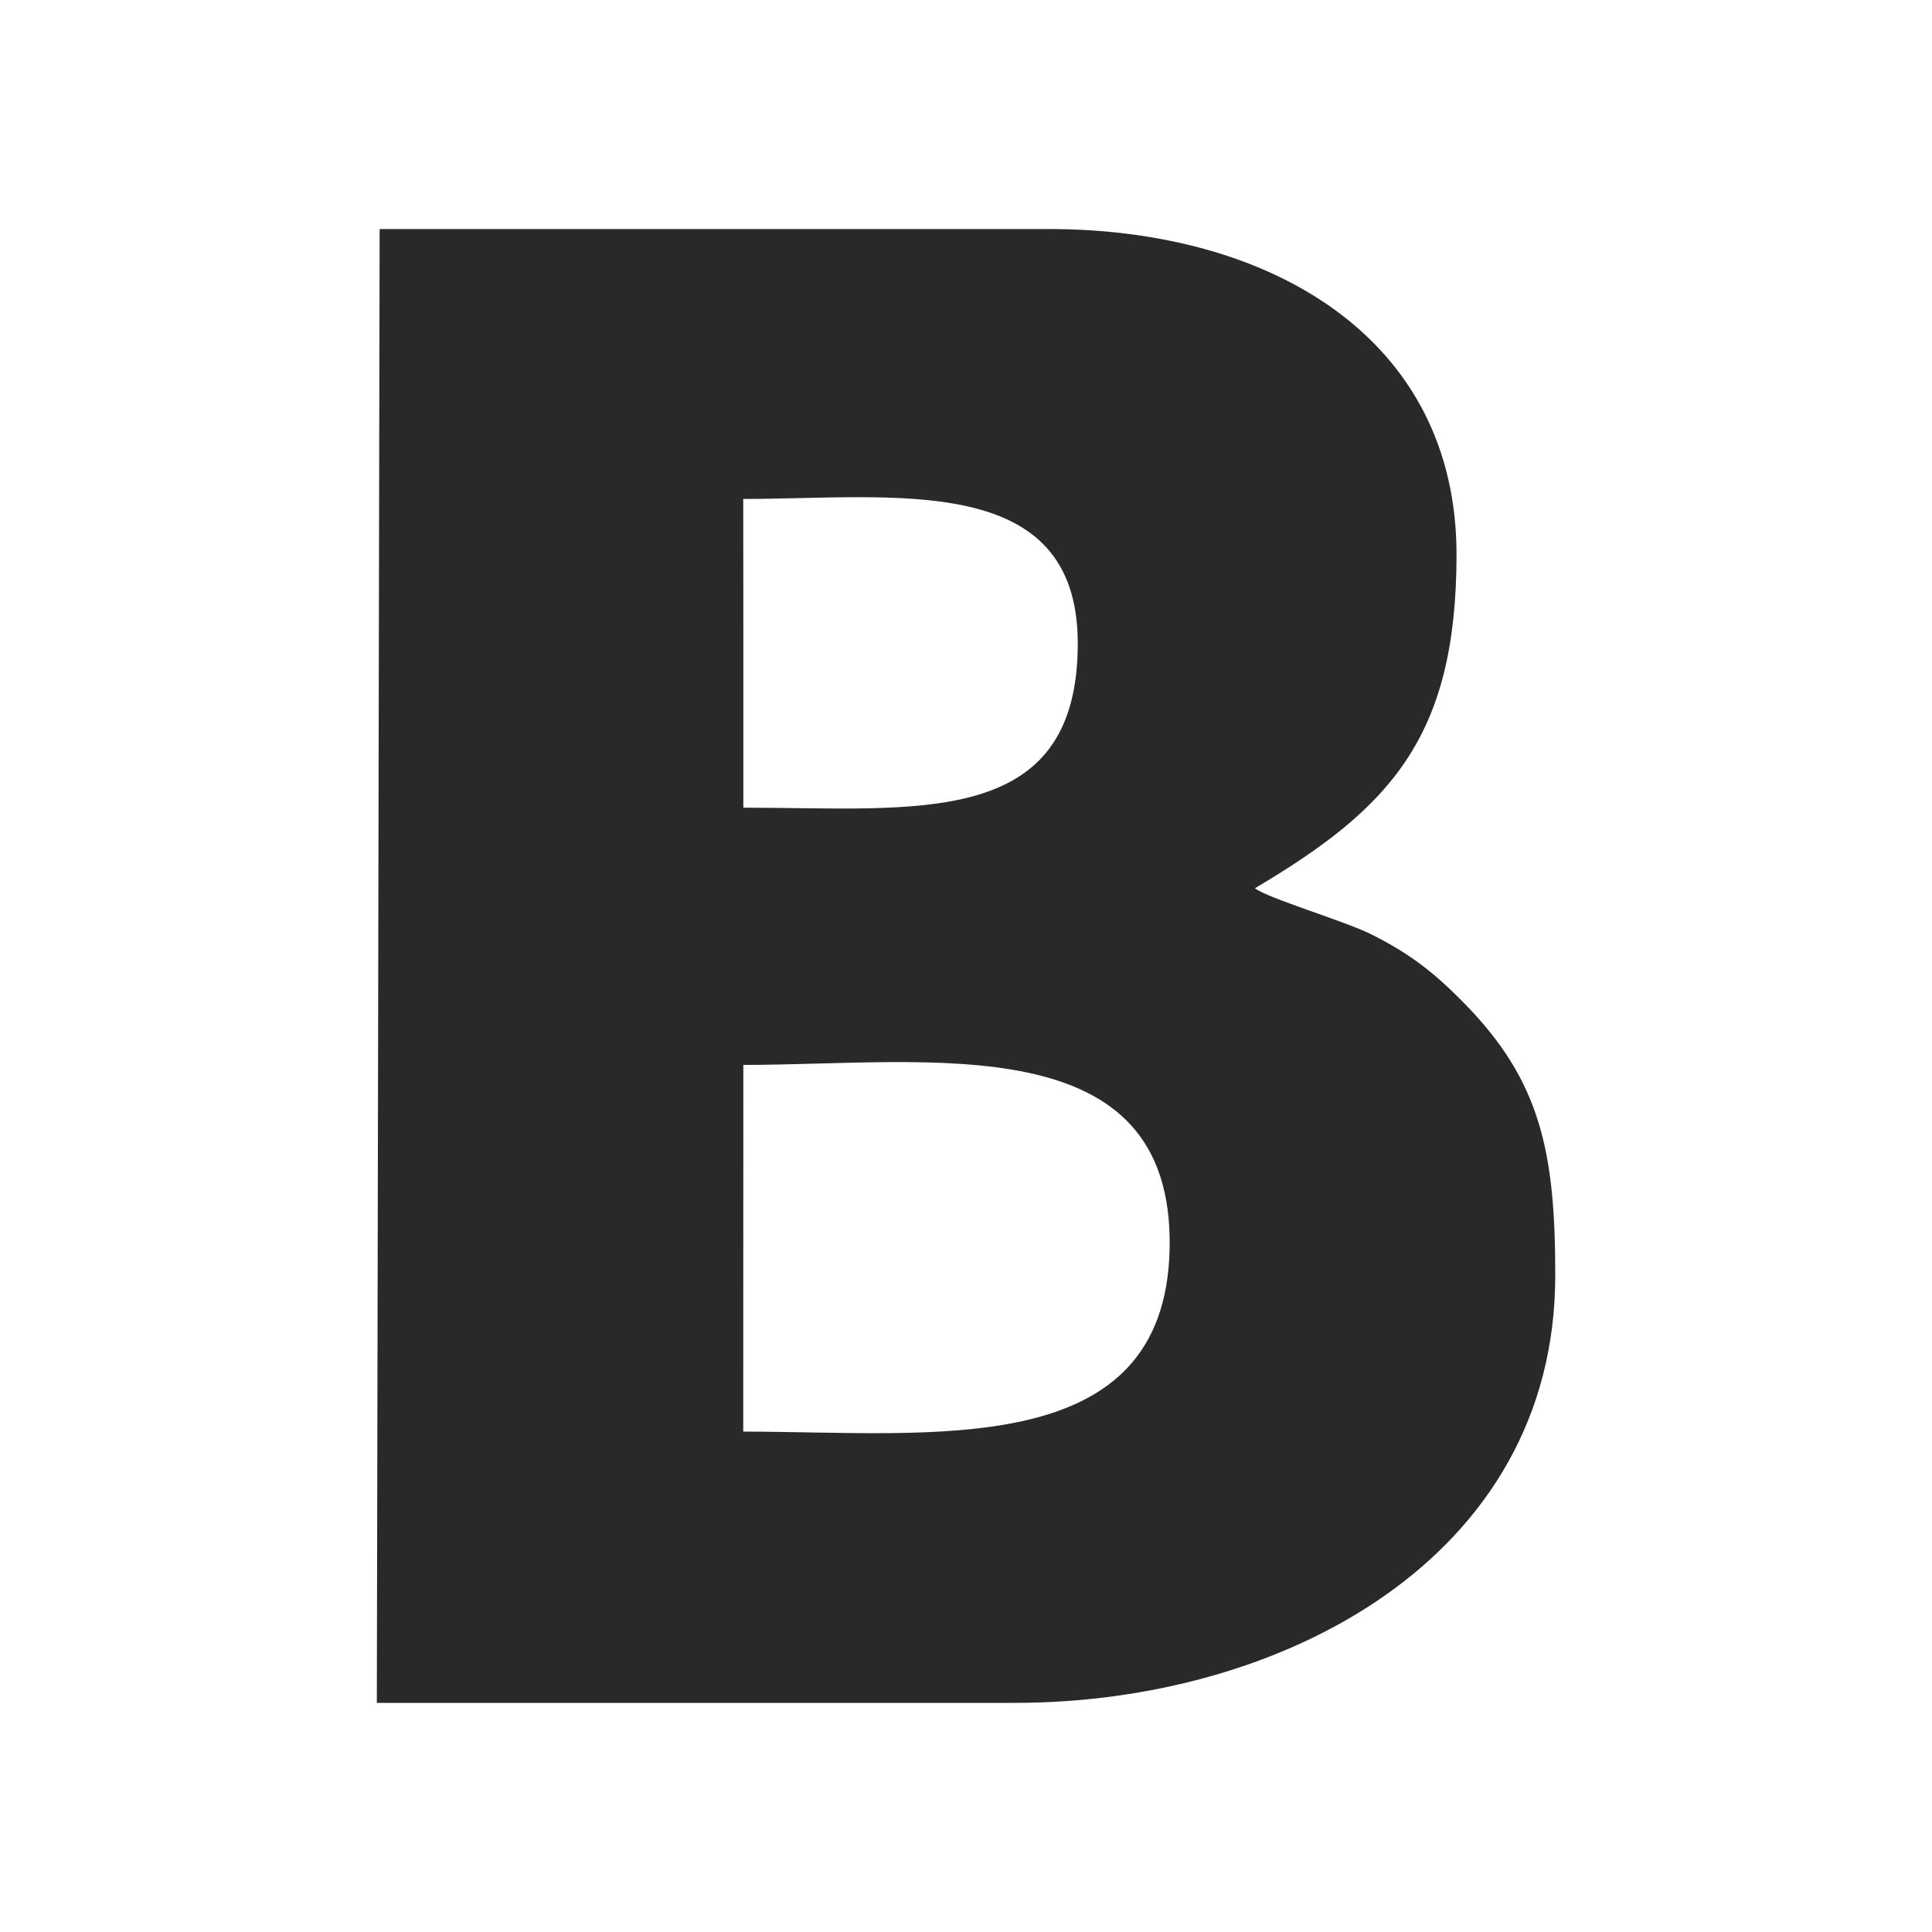 <?xml version="1.0" encoding="utf-8"?>
<!-- Generator: Adobe Illustrator 17.0.0, SVG Export Plug-In . SVG Version: 6.00 Build 0)  -->
<!DOCTYPE svg PUBLIC "-//W3C//DTD SVG 1.1//EN" "http://www.w3.org/Graphics/SVG/1.1/DTD/svg11.dtd">
<svg version="1.1" id="Слой_1" xmlns="http://www.w3.org/2000/svg" xmlns:xlink="http://www.w3.org/1999/xlink" x="0px" y="0px"
	 width="20px" height="20px" viewBox="0 0 20 20" enable-background="new 0 0 20 20" xml:space="preserve">
<path fill-rule="evenodd" clip-rule="evenodd" fill="#292929" d="M3.93,2.371h6.929c2.28,0,4.221,1.117,4.219,3.375
	c-0.002,1.886-0.685,2.619-2.087,3.449c0.12,0.099,0.924,0.339,1.194,0.472c0.432,0.213,0.687,0.428,0.971,0.717
	c0.796,0.809,0.944,1.549,0.944,2.818c0,2.945-2.849,4.426-5.592,4.426H3.901L3.93,2.371L3.93,2.371z M7.695,6.38l0,1.981
	c1.785,0,3.462,0.235,3.462-1.7c0-1.791-1.897-1.496-3.463-1.496L7.695,6.38L7.695,6.38z M7.694,14.82
	c1.955,0,4.371,0.322,4.414-1.898c0.044-2.316-2.482-1.898-4.413-1.898L7.694,14.82L7.694,14.82z"/>
</svg>

